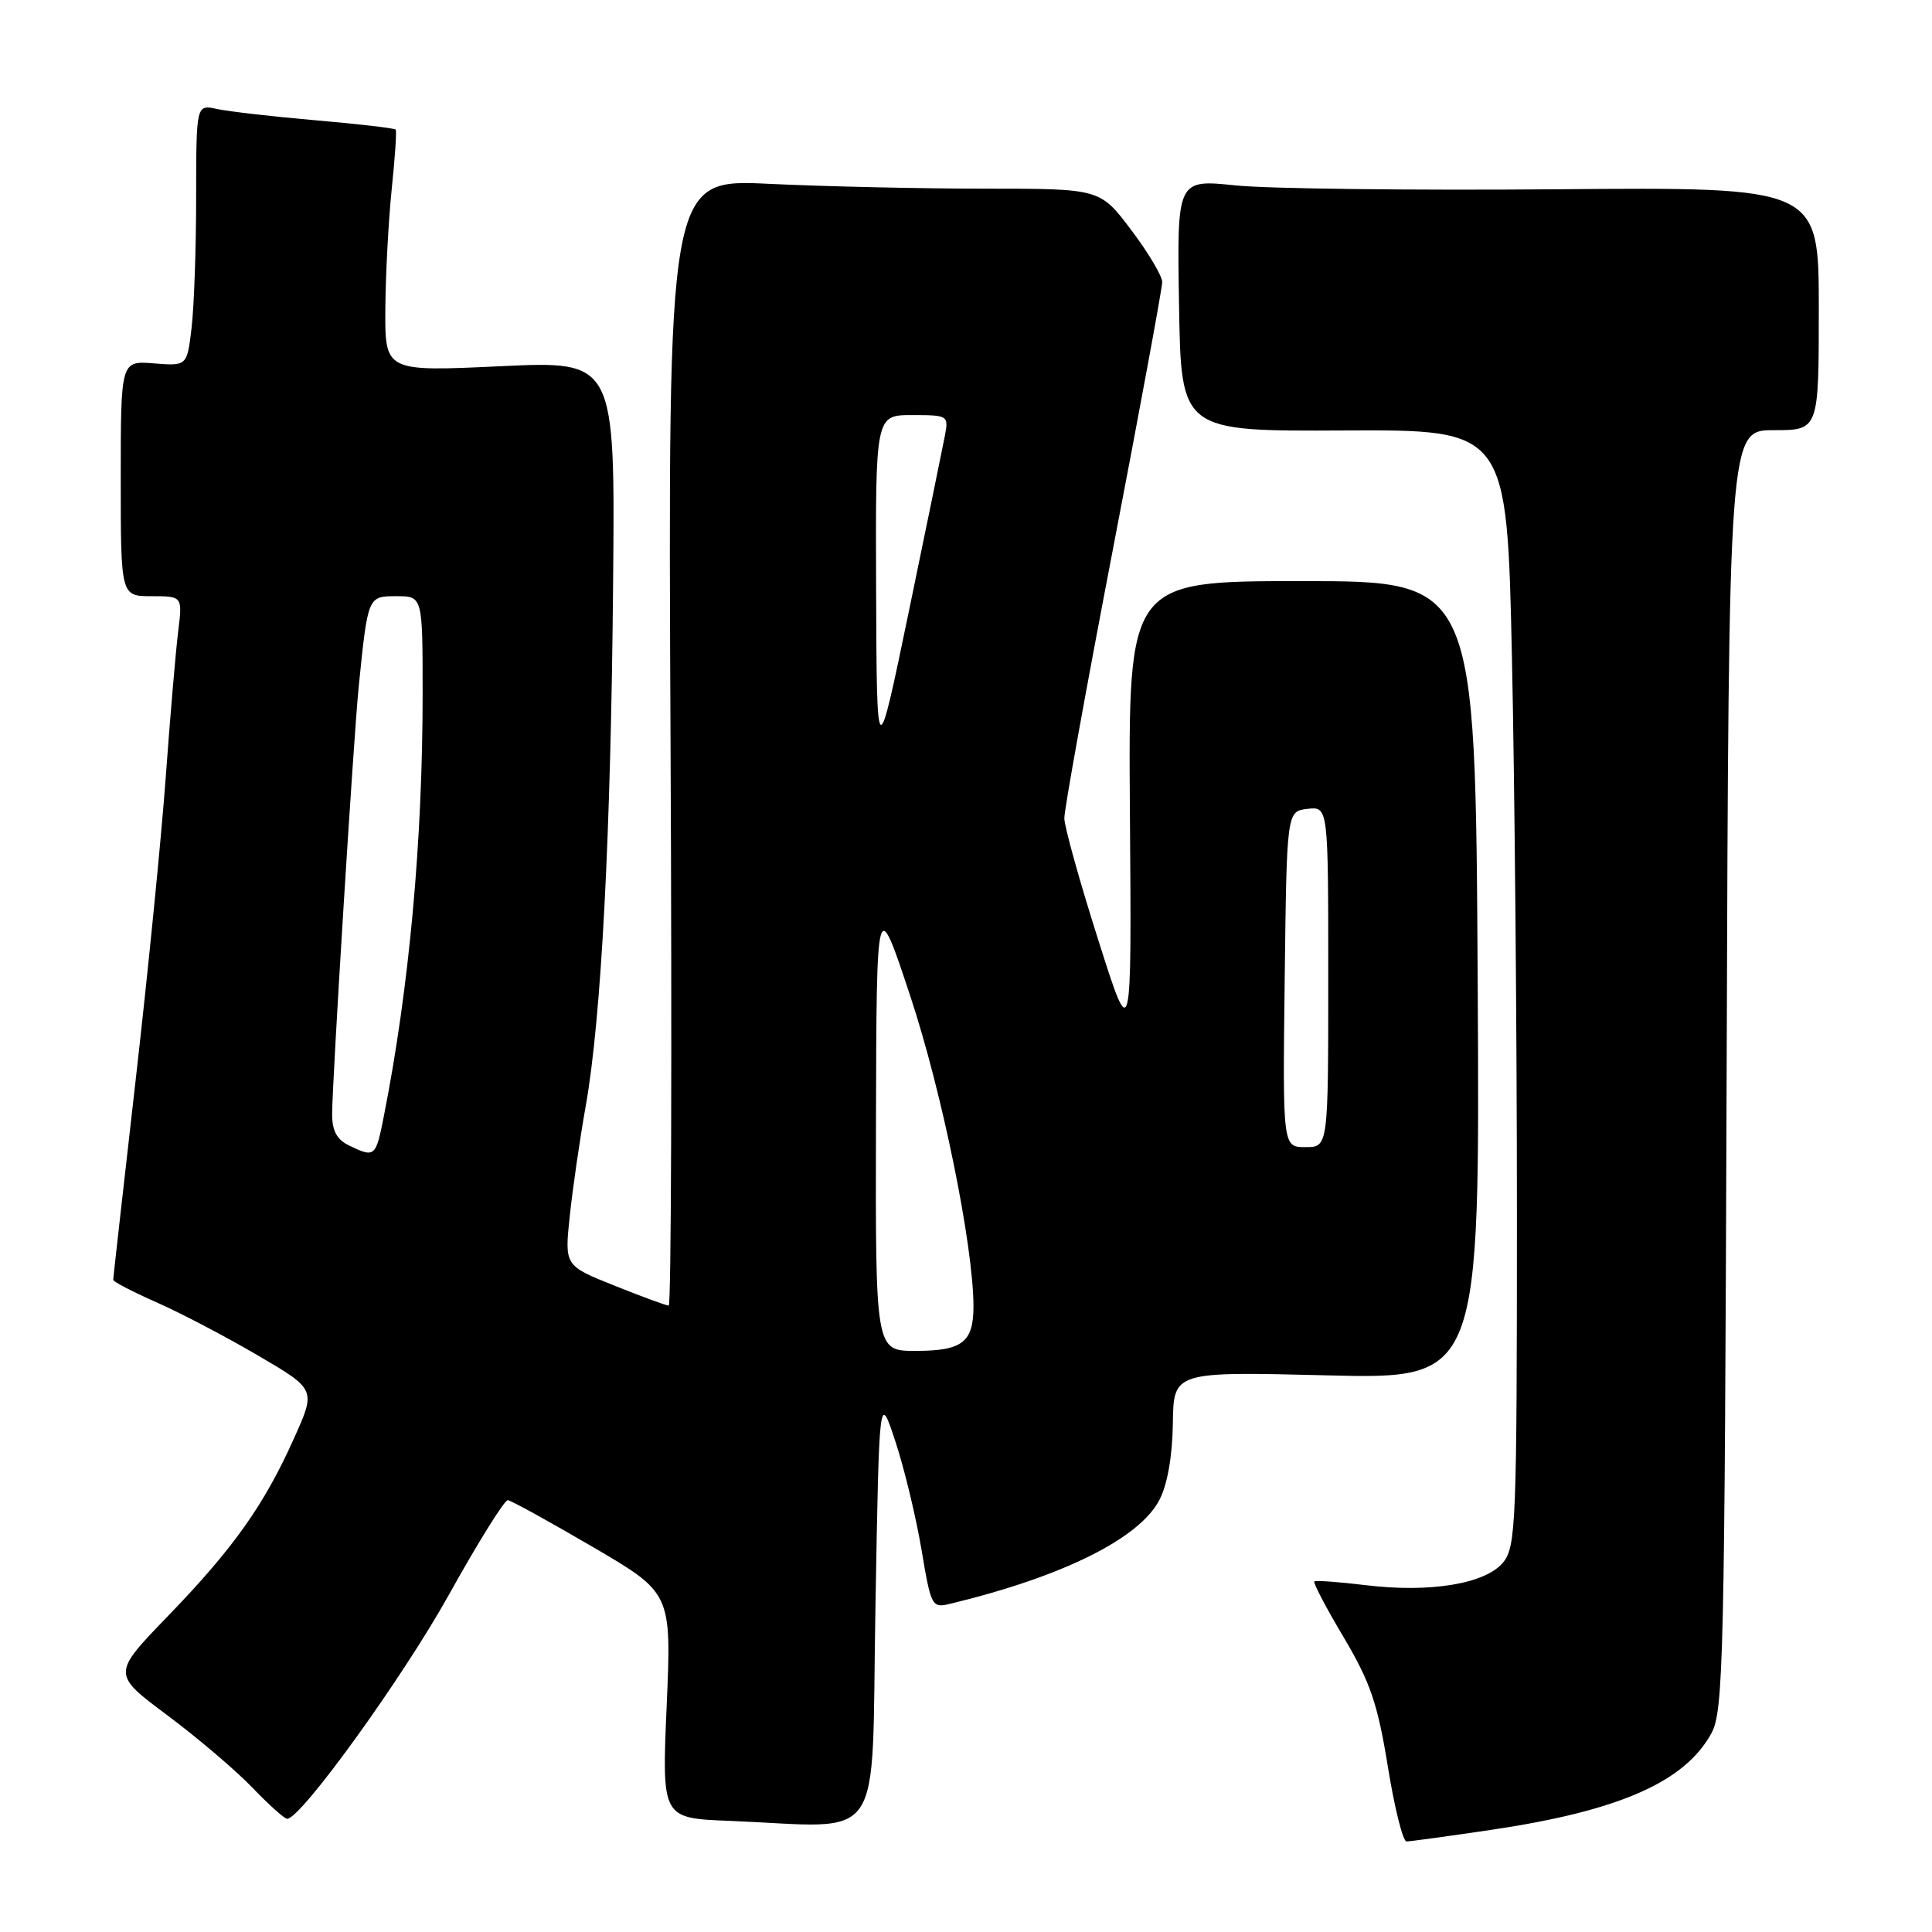 <?xml version="1.0" encoding="UTF-8" standalone="no"?>
<!DOCTYPE svg PUBLIC "-//W3C//DTD SVG 1.1//EN" "http://www.w3.org/Graphics/SVG/1.1/DTD/svg11.dtd" >
<svg xmlns="http://www.w3.org/2000/svg" xmlns:xlink="http://www.w3.org/1999/xlink" version="1.1" viewBox="0 0 256 256">
 <g >
 <path fill="currentColor"
d=" M 197.56 242.47 C 214.55 239.95 223.22 236.14 226.77 229.67 C 228.37 226.74 228.52 219.97 228.79 141.75 C 229.07 57.00 229.07 57.00 235.04 57.00 C 241.00 57.00 241.00 57.00 241.00 40.89 C 241.00 24.79 241.00 24.79 206.25 25.08 C 187.14 25.24 168.00 25.01 163.73 24.57 C 155.95 23.76 155.95 23.76 156.23 40.46 C 156.50 57.15 156.50 57.15 178.09 57.04 C 199.68 56.93 199.68 56.93 200.34 87.13 C 200.70 103.74 201.00 137.00 201.00 161.05 C 201.00 201.72 200.87 204.93 199.19 207.01 C 196.88 209.86 189.52 211.09 180.93 210.04 C 177.39 209.61 174.35 209.39 174.16 209.55 C 173.97 209.71 175.72 213.05 178.05 216.96 C 181.57 222.90 182.54 225.73 183.89 234.04 C 184.77 239.52 185.89 244.00 186.37 244.00 C 186.85 244.00 191.88 243.31 197.56 242.47 Z  M 116.00 213.00 C 116.50 184.50 116.50 184.50 118.65 191.02 C 119.83 194.60 121.38 201.04 122.10 205.32 C 123.38 212.93 123.47 213.10 125.95 212.50 C 140.81 208.91 150.99 203.86 153.63 198.74 C 154.69 196.71 155.35 192.94 155.41 188.62 C 155.50 181.74 155.50 181.74 175.80 182.24 C 196.10 182.74 196.10 182.74 195.80 129.87 C 195.50 77.00 195.50 77.00 172.50 77.00 C 149.50 77.00 149.50 77.00 149.72 107.75 C 149.95 138.50 149.95 138.50 145.51 124.50 C 143.06 116.80 141.05 109.57 141.03 108.44 C 141.01 107.31 143.93 91.19 147.50 72.61 C 151.07 54.04 154.00 38.18 154.00 37.38 C 154.00 36.57 152.15 33.46 149.88 30.46 C 145.76 25.00 145.76 25.00 130.54 25.00 C 122.17 25.00 109.28 24.71 101.91 24.36 C 88.50 23.71 88.50 23.71 88.85 98.36 C 89.05 139.41 88.94 173.00 88.61 173.00 C 88.29 173.00 85.05 171.81 81.41 170.35 C 74.80 167.71 74.80 167.71 75.50 161.10 C 75.88 157.47 76.84 150.90 77.62 146.50 C 79.68 134.90 80.95 110.64 81.24 77.16 C 81.50 47.81 81.50 47.81 66.25 48.53 C 51.00 49.24 51.00 49.24 51.06 40.87 C 51.10 36.27 51.48 29.12 51.91 25.00 C 52.34 20.88 52.58 17.35 52.43 17.17 C 52.29 16.99 47.52 16.43 41.83 15.94 C 36.15 15.45 30.26 14.77 28.75 14.44 C 26.00 13.84 26.00 13.84 25.99 26.17 C 25.99 32.95 25.71 40.75 25.38 43.50 C 24.78 48.50 24.78 48.50 20.39 48.15 C 16.00 47.80 16.00 47.80 16.00 63.40 C 16.00 79.00 16.00 79.00 20.09 79.00 C 24.19 79.00 24.19 79.00 23.60 83.75 C 23.28 86.36 22.54 95.03 21.96 103.00 C 21.38 110.97 19.58 129.12 17.95 143.33 C 16.33 157.54 15.00 169.35 15.00 169.59 C 15.00 169.83 17.59 171.17 20.75 172.57 C 23.91 173.96 29.96 177.13 34.18 179.61 C 41.87 184.11 41.87 184.11 38.96 190.58 C 34.99 199.44 30.93 205.16 22.24 214.15 C 14.84 221.81 14.84 221.81 22.17 227.28 C 26.20 230.29 31.28 234.61 33.45 236.88 C 35.63 239.15 37.70 241.00 38.05 241.00 C 39.88 241.00 53.38 222.29 59.50 211.28 C 63.35 204.36 66.86 198.73 67.29 198.78 C 67.72 198.82 72.78 201.61 78.53 204.97 C 88.98 211.08 88.98 211.08 88.34 226.00 C 87.69 240.92 87.69 240.92 96.60 241.27 C 117.57 242.12 115.43 245.23 116.00 213.00 Z  M 116.07 148.75 C 116.15 118.50 116.15 118.50 120.62 132.00 C 124.83 144.69 128.96 164.96 128.99 173.05 C 129.00 177.86 127.53 179.00 121.30 179.00 C 116.00 179.00 116.00 179.00 116.07 148.75 Z  M 46.25 151.78 C 44.63 151.00 44.00 149.83 44.01 147.60 C 44.02 143.22 46.86 97.62 47.53 91.00 C 48.75 78.96 48.73 79.00 52.55 79.00 C 56.00 79.00 56.00 79.00 56.00 91.95 C 56.00 111.45 54.22 130.87 50.89 147.75 C 49.79 153.36 49.69 153.44 46.25 151.78 Z  M 170.23 129.75 C 170.50 107.50 170.50 107.50 173.25 107.18 C 176.00 106.87 176.00 106.87 176.00 129.43 C 176.00 152.00 176.00 152.00 172.98 152.00 C 169.96 152.00 169.96 152.00 170.23 129.75 Z  M 116.09 78.25 C 116.00 55.00 116.00 55.00 120.86 55.00 C 125.62 55.00 125.71 55.06 125.20 57.75 C 124.91 59.26 122.77 69.72 120.43 81.00 C 116.18 101.50 116.18 101.50 116.09 78.25 Z "/>
</g>
</svg>